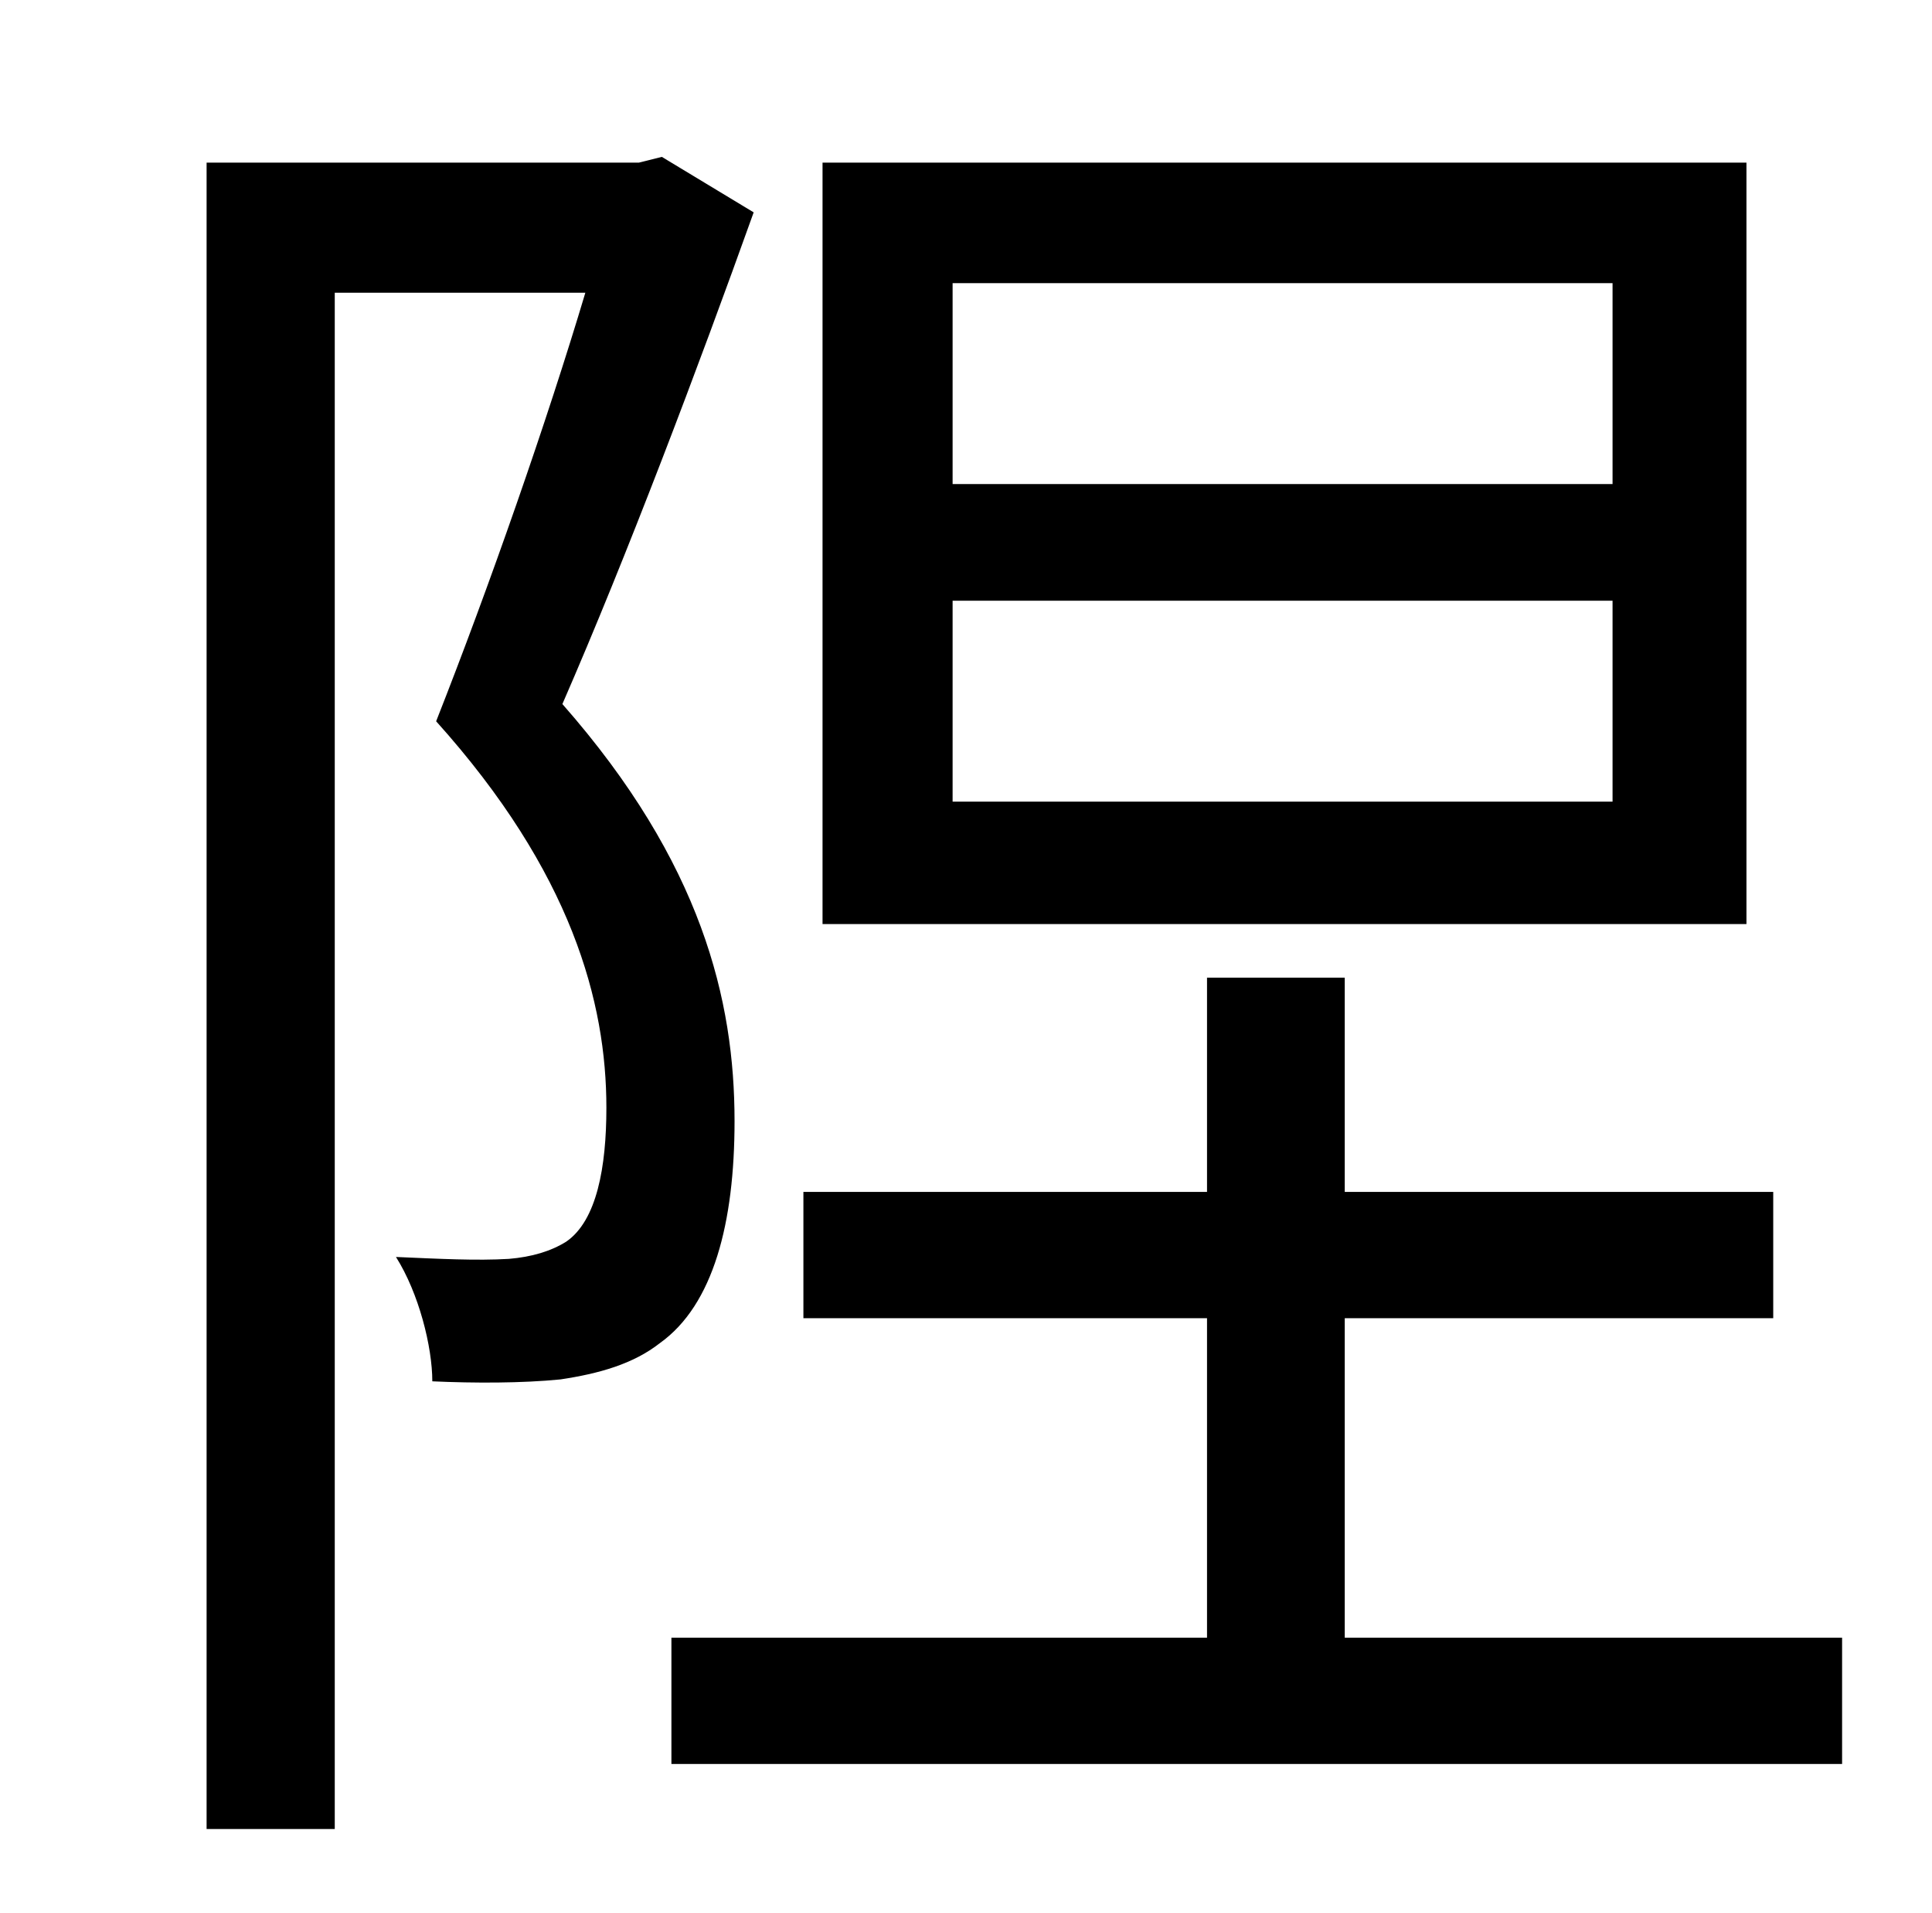 <?xml version="1.0" standalone="no"?>
<!DOCTYPE svg PUBLIC "-//W3C//DTD SVG 1.1//EN" "http://www.w3.org/Graphics/SVG/1.1/DTD/svg11.dtd" >
<svg xmlns="http://www.w3.org/2000/svg" xmlns:xlink="http://www.w3.org/1999/xlink" version="1.1" viewBox="-10 0 1010 1000">
   <path fill="currentColor"
d="M833 253v-105h-345v105h345zM833 419v-105h-345v105h345zM903 85v398h-483v-398h483zM336 82l48 29c-29 81 -66 179 -100 257c73 83 90 155 90 218c0 53 -11 96 -39 116c-14 11 -32 16 -52 19c-20 2 -45 2 -67 1c0 -18 -7 -46 -19 -65c23 1 42 2 59 1c12 -1 22 -4 30 -9
c16 -11 21 -39 21 -70c0 -55 -18 -123 -89 -202c28 -71 58 -157 78 -224h-131v803h-67v-871h226zM693 856h260v66h-612v-66h280v-167h-211v-66h211v-112h72v112h224v66h-224v167z" />
</svg>
